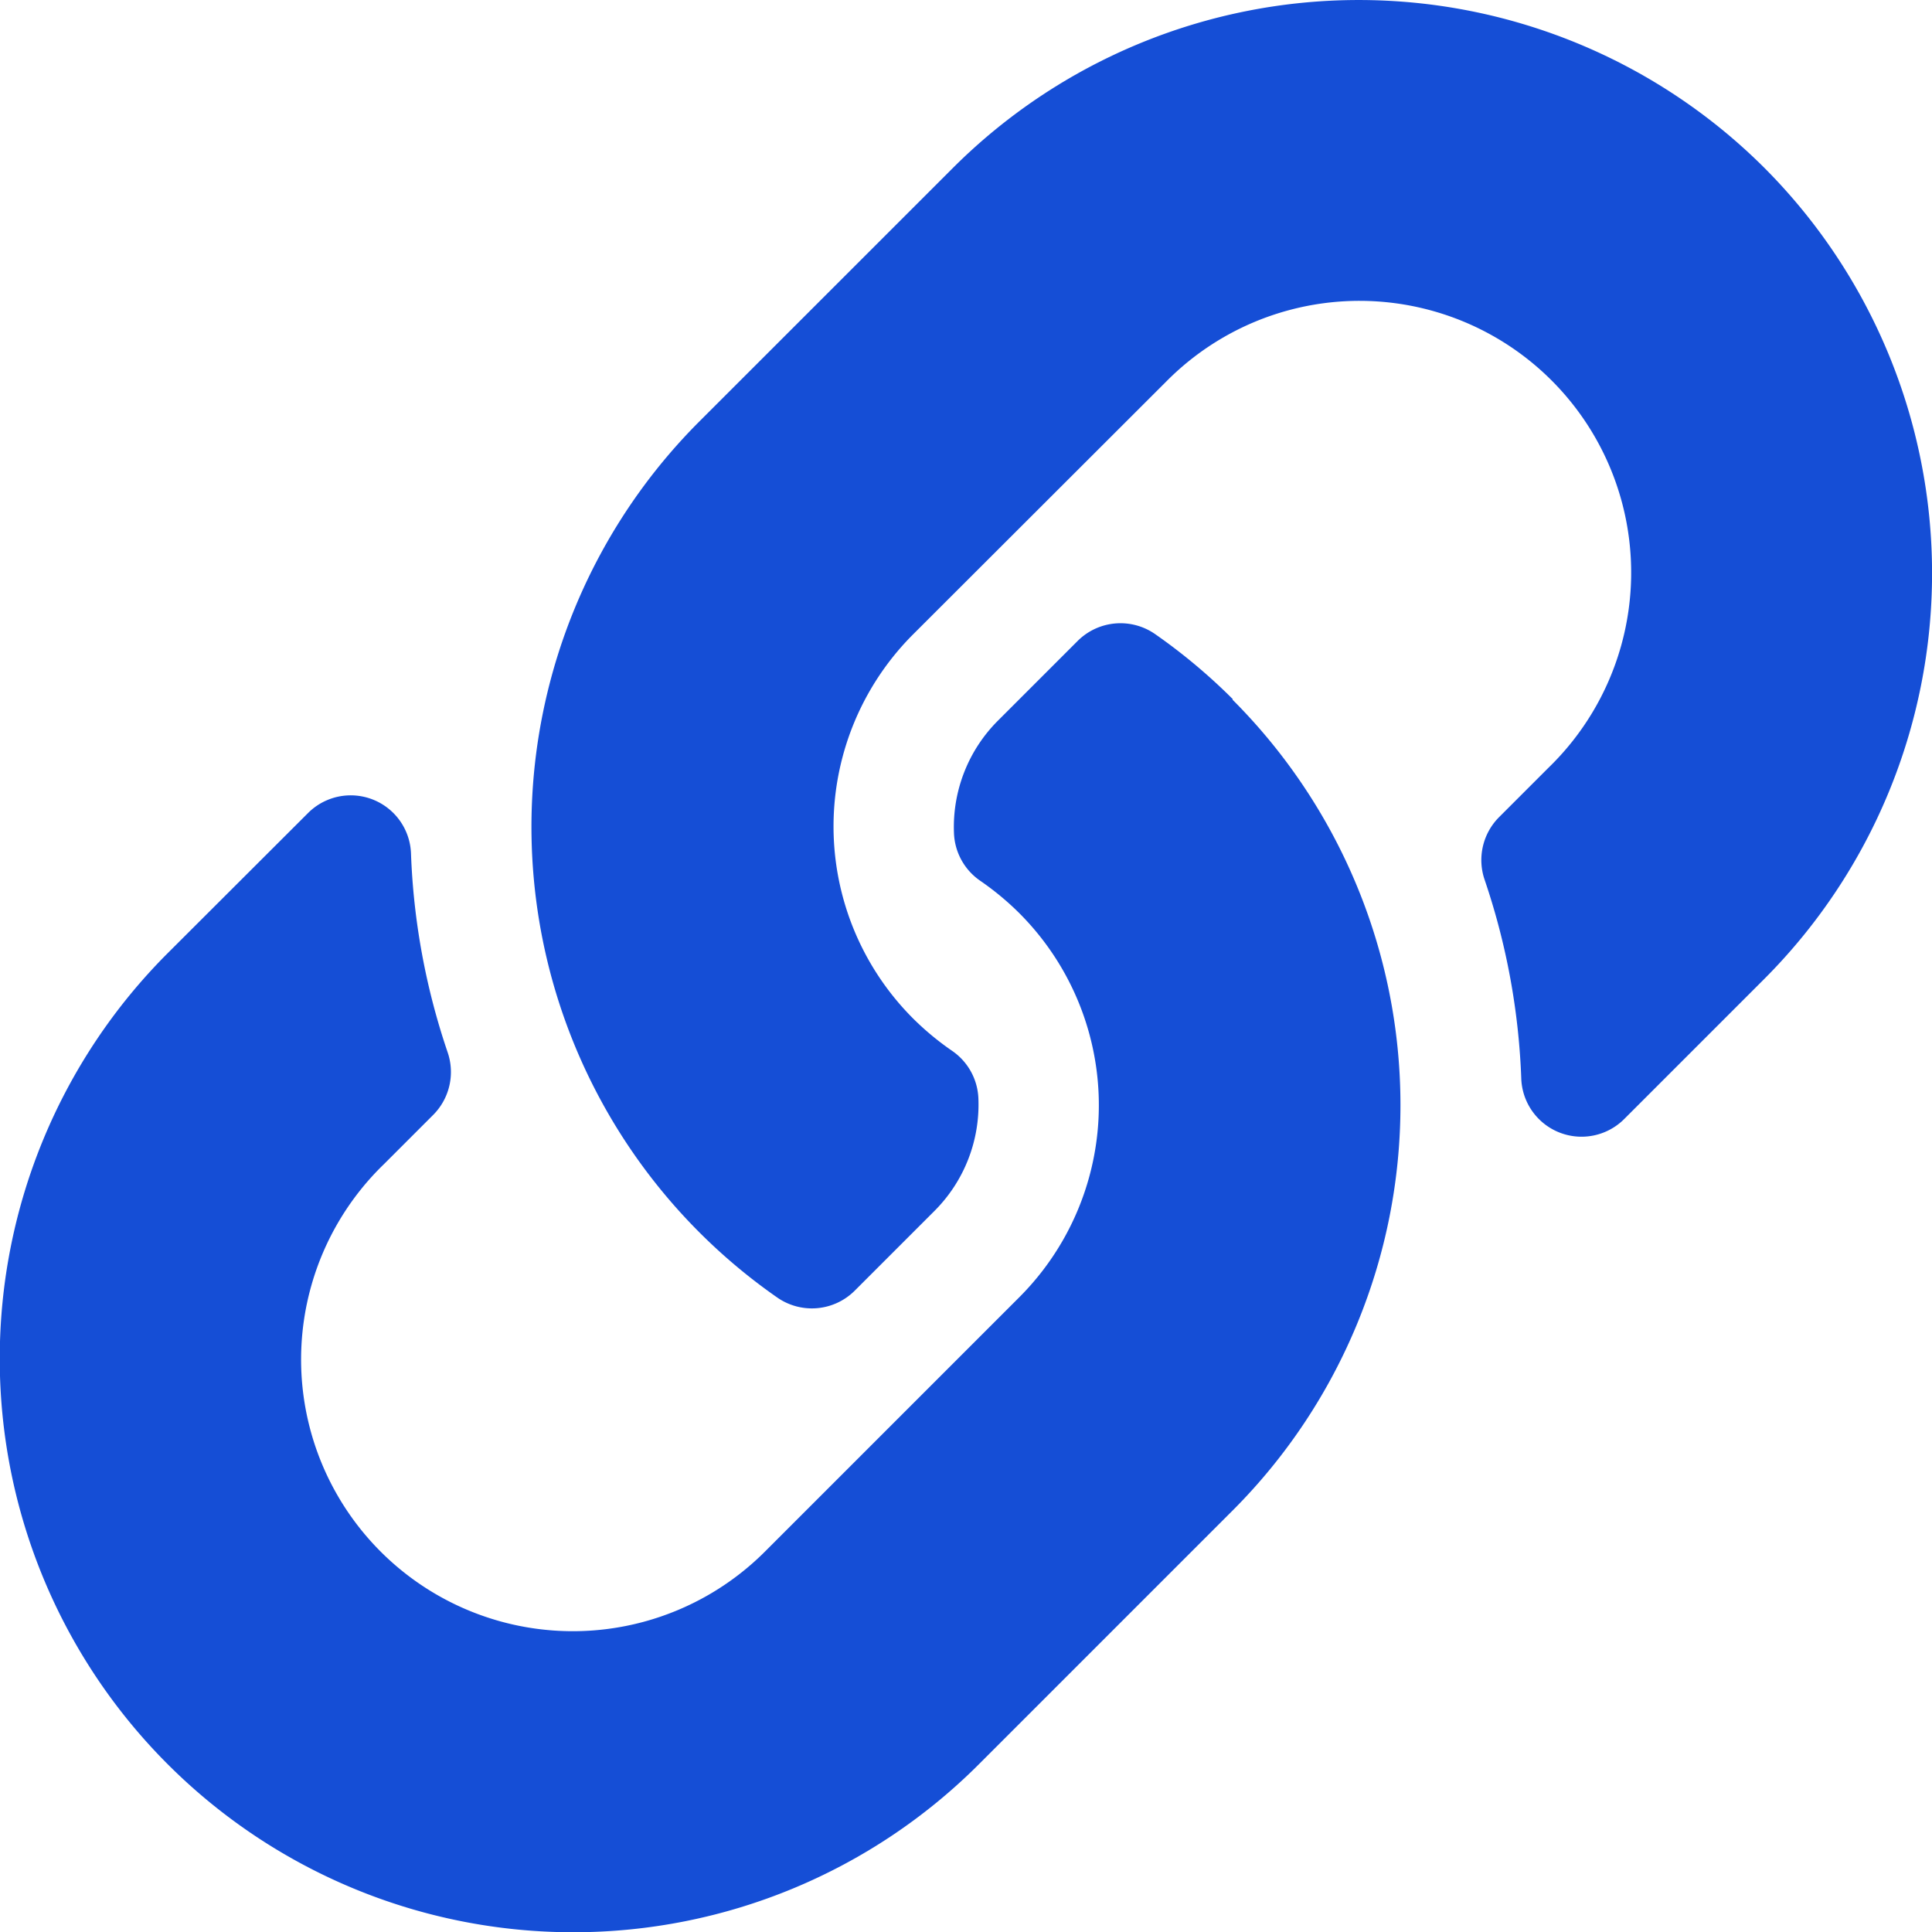 <svg xmlns="http://www.w3.org/2000/svg" width="36.385" height="36.385" viewBox="0 0 36.385 36.385">
  <path id="Icon_awesome-link" data-name="Icon awesome-link" d="M23.21,13.175a10.8,10.8,0,0,1,.026,15.25l-.026.026-4.775,4.775A10.8,10.8,0,0,1,3.159,17.95L5.8,15.313a1.136,1.136,0,0,1,1.94.754,13.1,13.1,0,0,0,.689,3.747,1.144,1.144,0,0,1-.269,1.181l-.93.93a5.117,5.117,0,1,0,7.19,7.282l4.775-4.775a5.115,5.115,0,0,0,0-7.236,5.323,5.323,0,0,0-.735-.609,1.14,1.14,0,0,1-.494-.9,2.831,2.831,0,0,1,.831-2.118l1.5-1.5a1.142,1.142,0,0,1,1.463-.123,10.836,10.836,0,0,1,1.458,1.222ZM33.226,3.159a10.814,10.814,0,0,0-15.276,0L13.174,7.934l-.026.026a10.8,10.8,0,0,0,1.484,16.472,1.142,1.142,0,0,0,1.463-.123l1.5-1.5a2.831,2.831,0,0,0,.831-2.118,1.14,1.14,0,0,0-.494-.9,5.323,5.323,0,0,1-.735-.609,5.115,5.115,0,0,1,0-7.236L21.97,7.179a5.117,5.117,0,1,1,7.19,7.282l-.93.93a1.144,1.144,0,0,0-.269,1.181,13.1,13.1,0,0,1,.689,3.747,1.136,1.136,0,0,0,1.94.754l2.637-2.637a10.813,10.813,0,0,0,0-15.276Z" transform="translate(0 0)" fill="#154ed6"/>
</svg>

